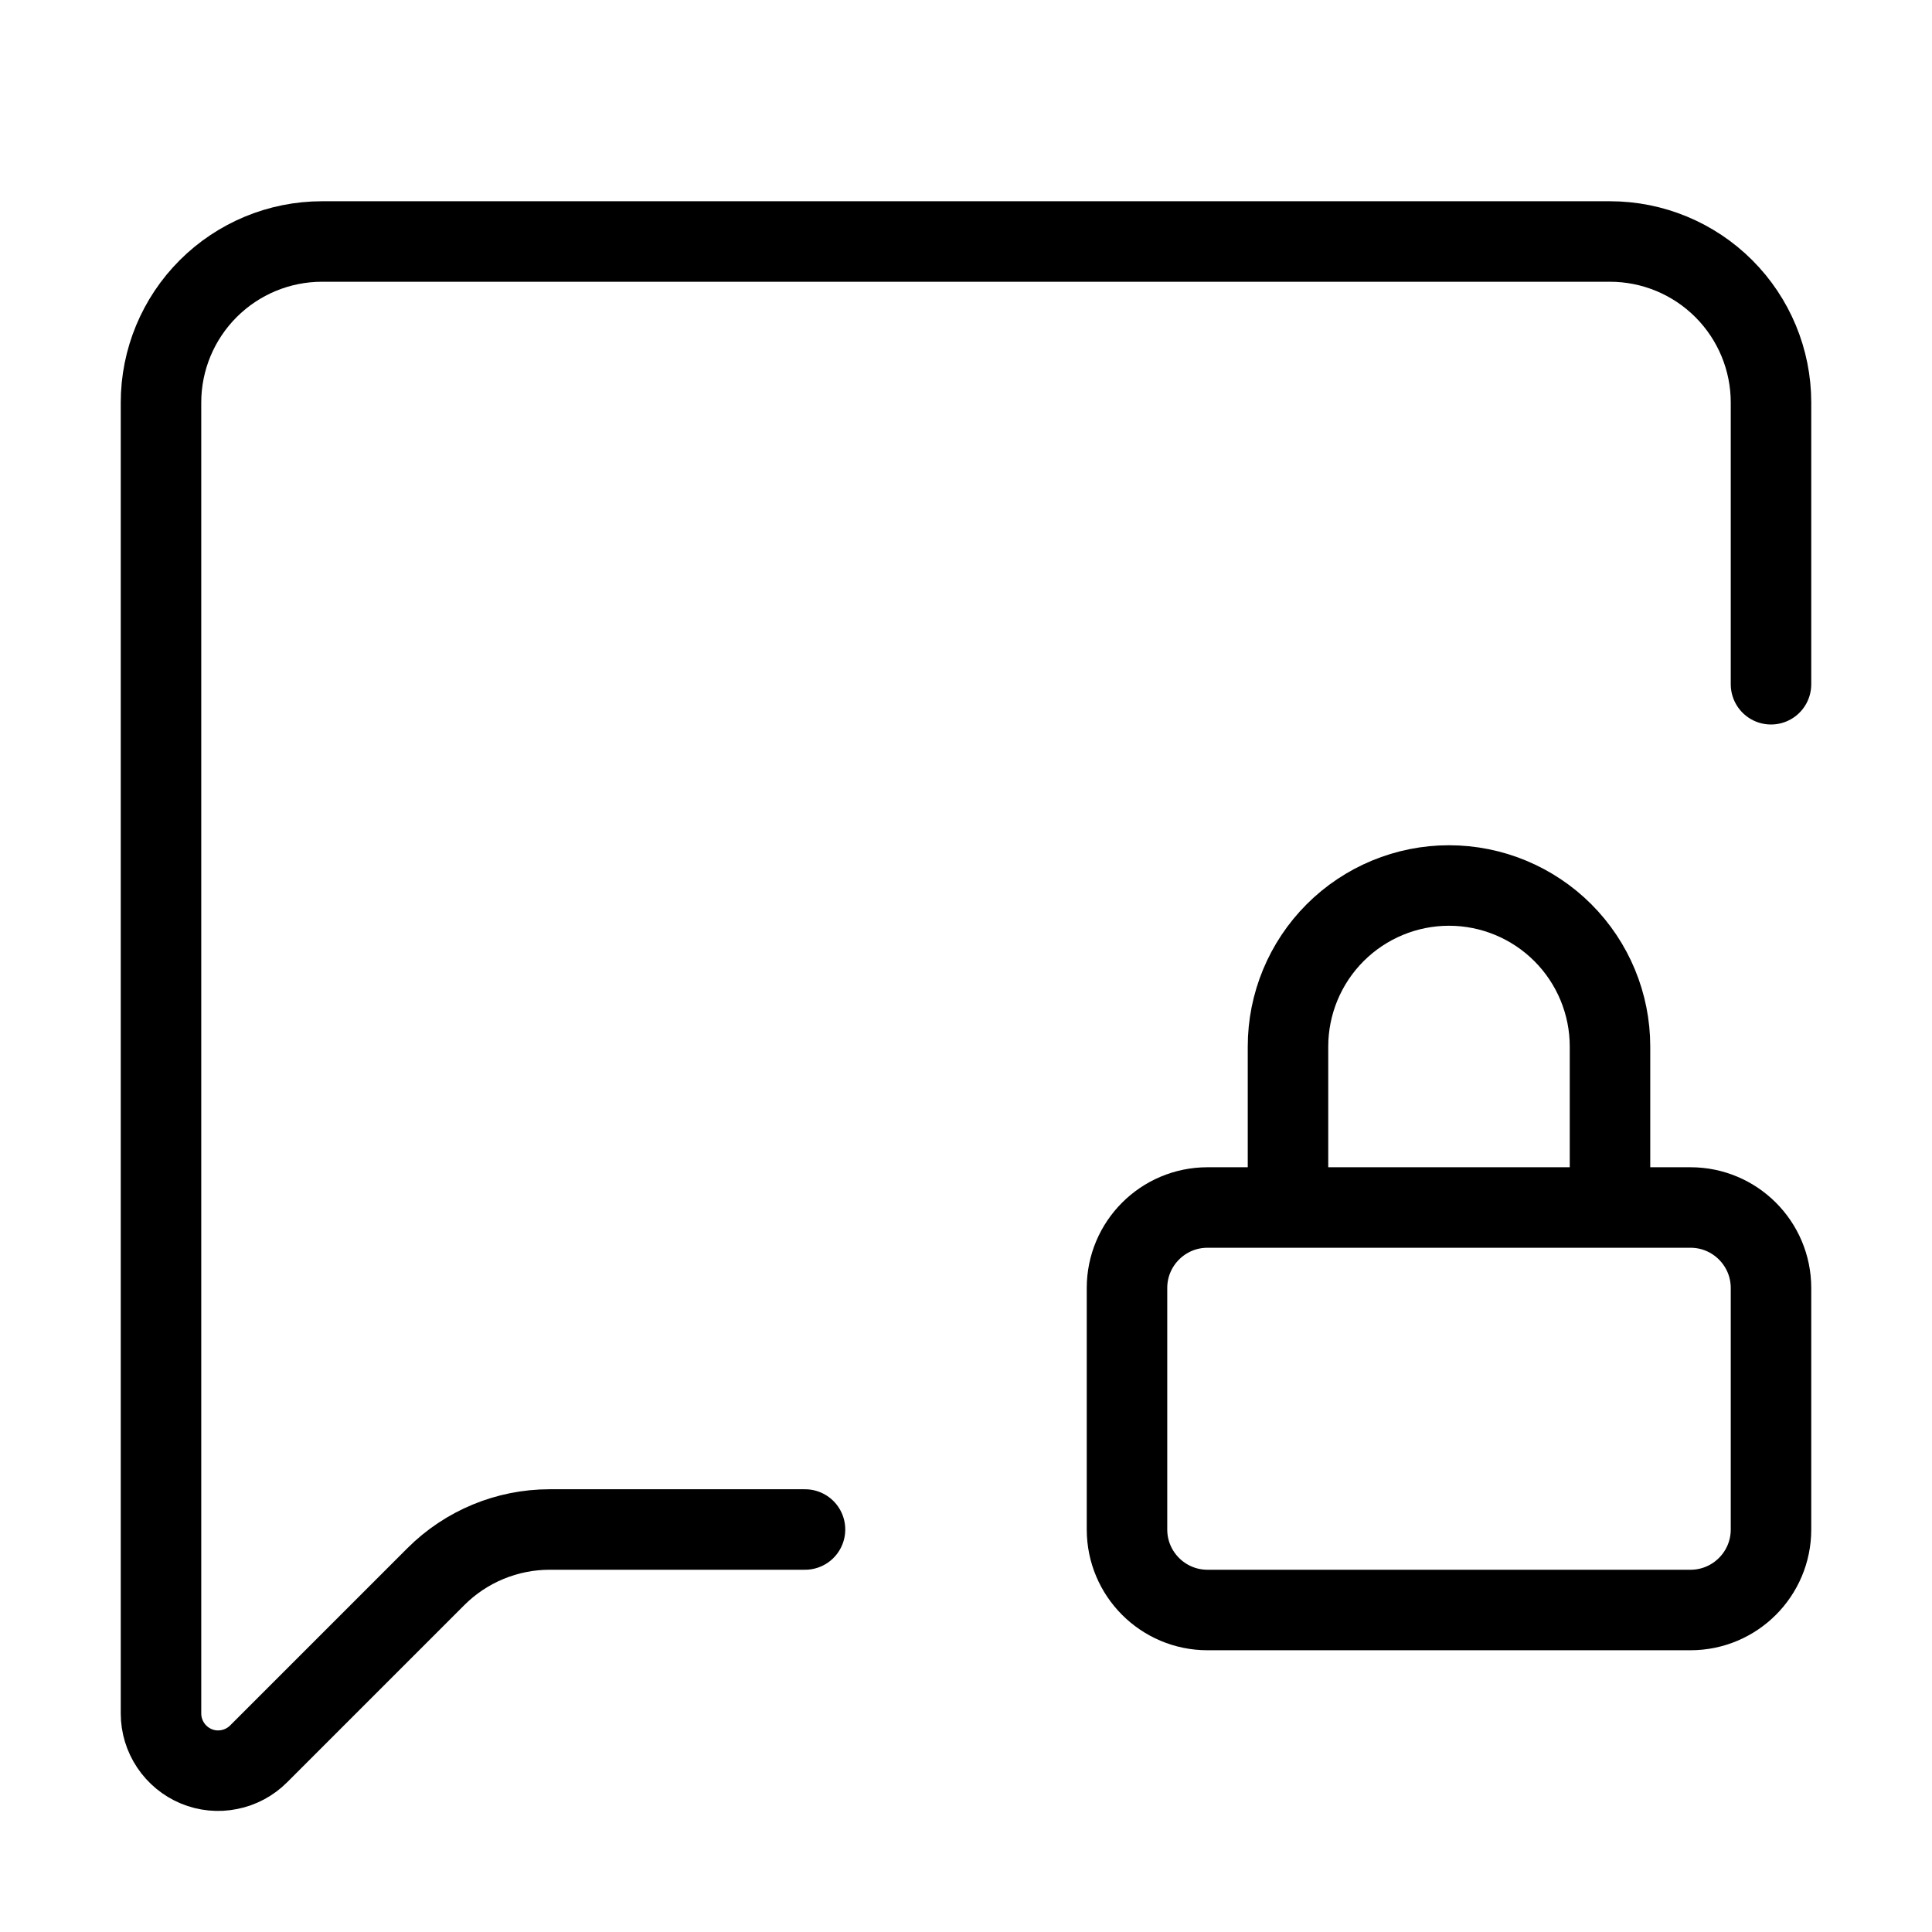 <svg width="24" height="24" viewBox="0 0 24 24" fill="none" xmlns="http://www.w3.org/2000/svg"><path d="M22 8.5V5C22 4.47 21.789 3.961 21.414 3.586C21.039 3.211 20.53 3 20 3H4C3.47 3 2.961 3.211 2.586 3.586C2.211 3.961 2 4.47 2 5V21.286C2 21.426 2.042 21.564 2.12 21.68C2.198 21.797 2.309 21.888 2.438 21.942C2.568 21.996 2.711 22.01 2.848 21.982C2.986 21.955 3.113 21.887 3.212 21.788L5.414 19.586C5.789 19.211 6.298 19 6.828 19H10" stroke="currentColor" stroke-linecap="round" stroke-linejoin="round"/><path d="M20 15V13C20 12.47 19.789 11.961 19.414 11.586 19.039 11.211 18.53 11 18 11 17.47 11 16.961 11.211 16.586 11.586 16.211 11.961 16 12.47 16 13V15M21 15H15C14.448 15 14 15.448 14 16V19C14 19.552 14.448 20 15 20H21C21.552 20 22 19.552 22 19V16C22 15.448 21.552 15 21 15Z" stroke="currentColor" stroke-linecap="round" stroke-linejoin="round"/></svg>